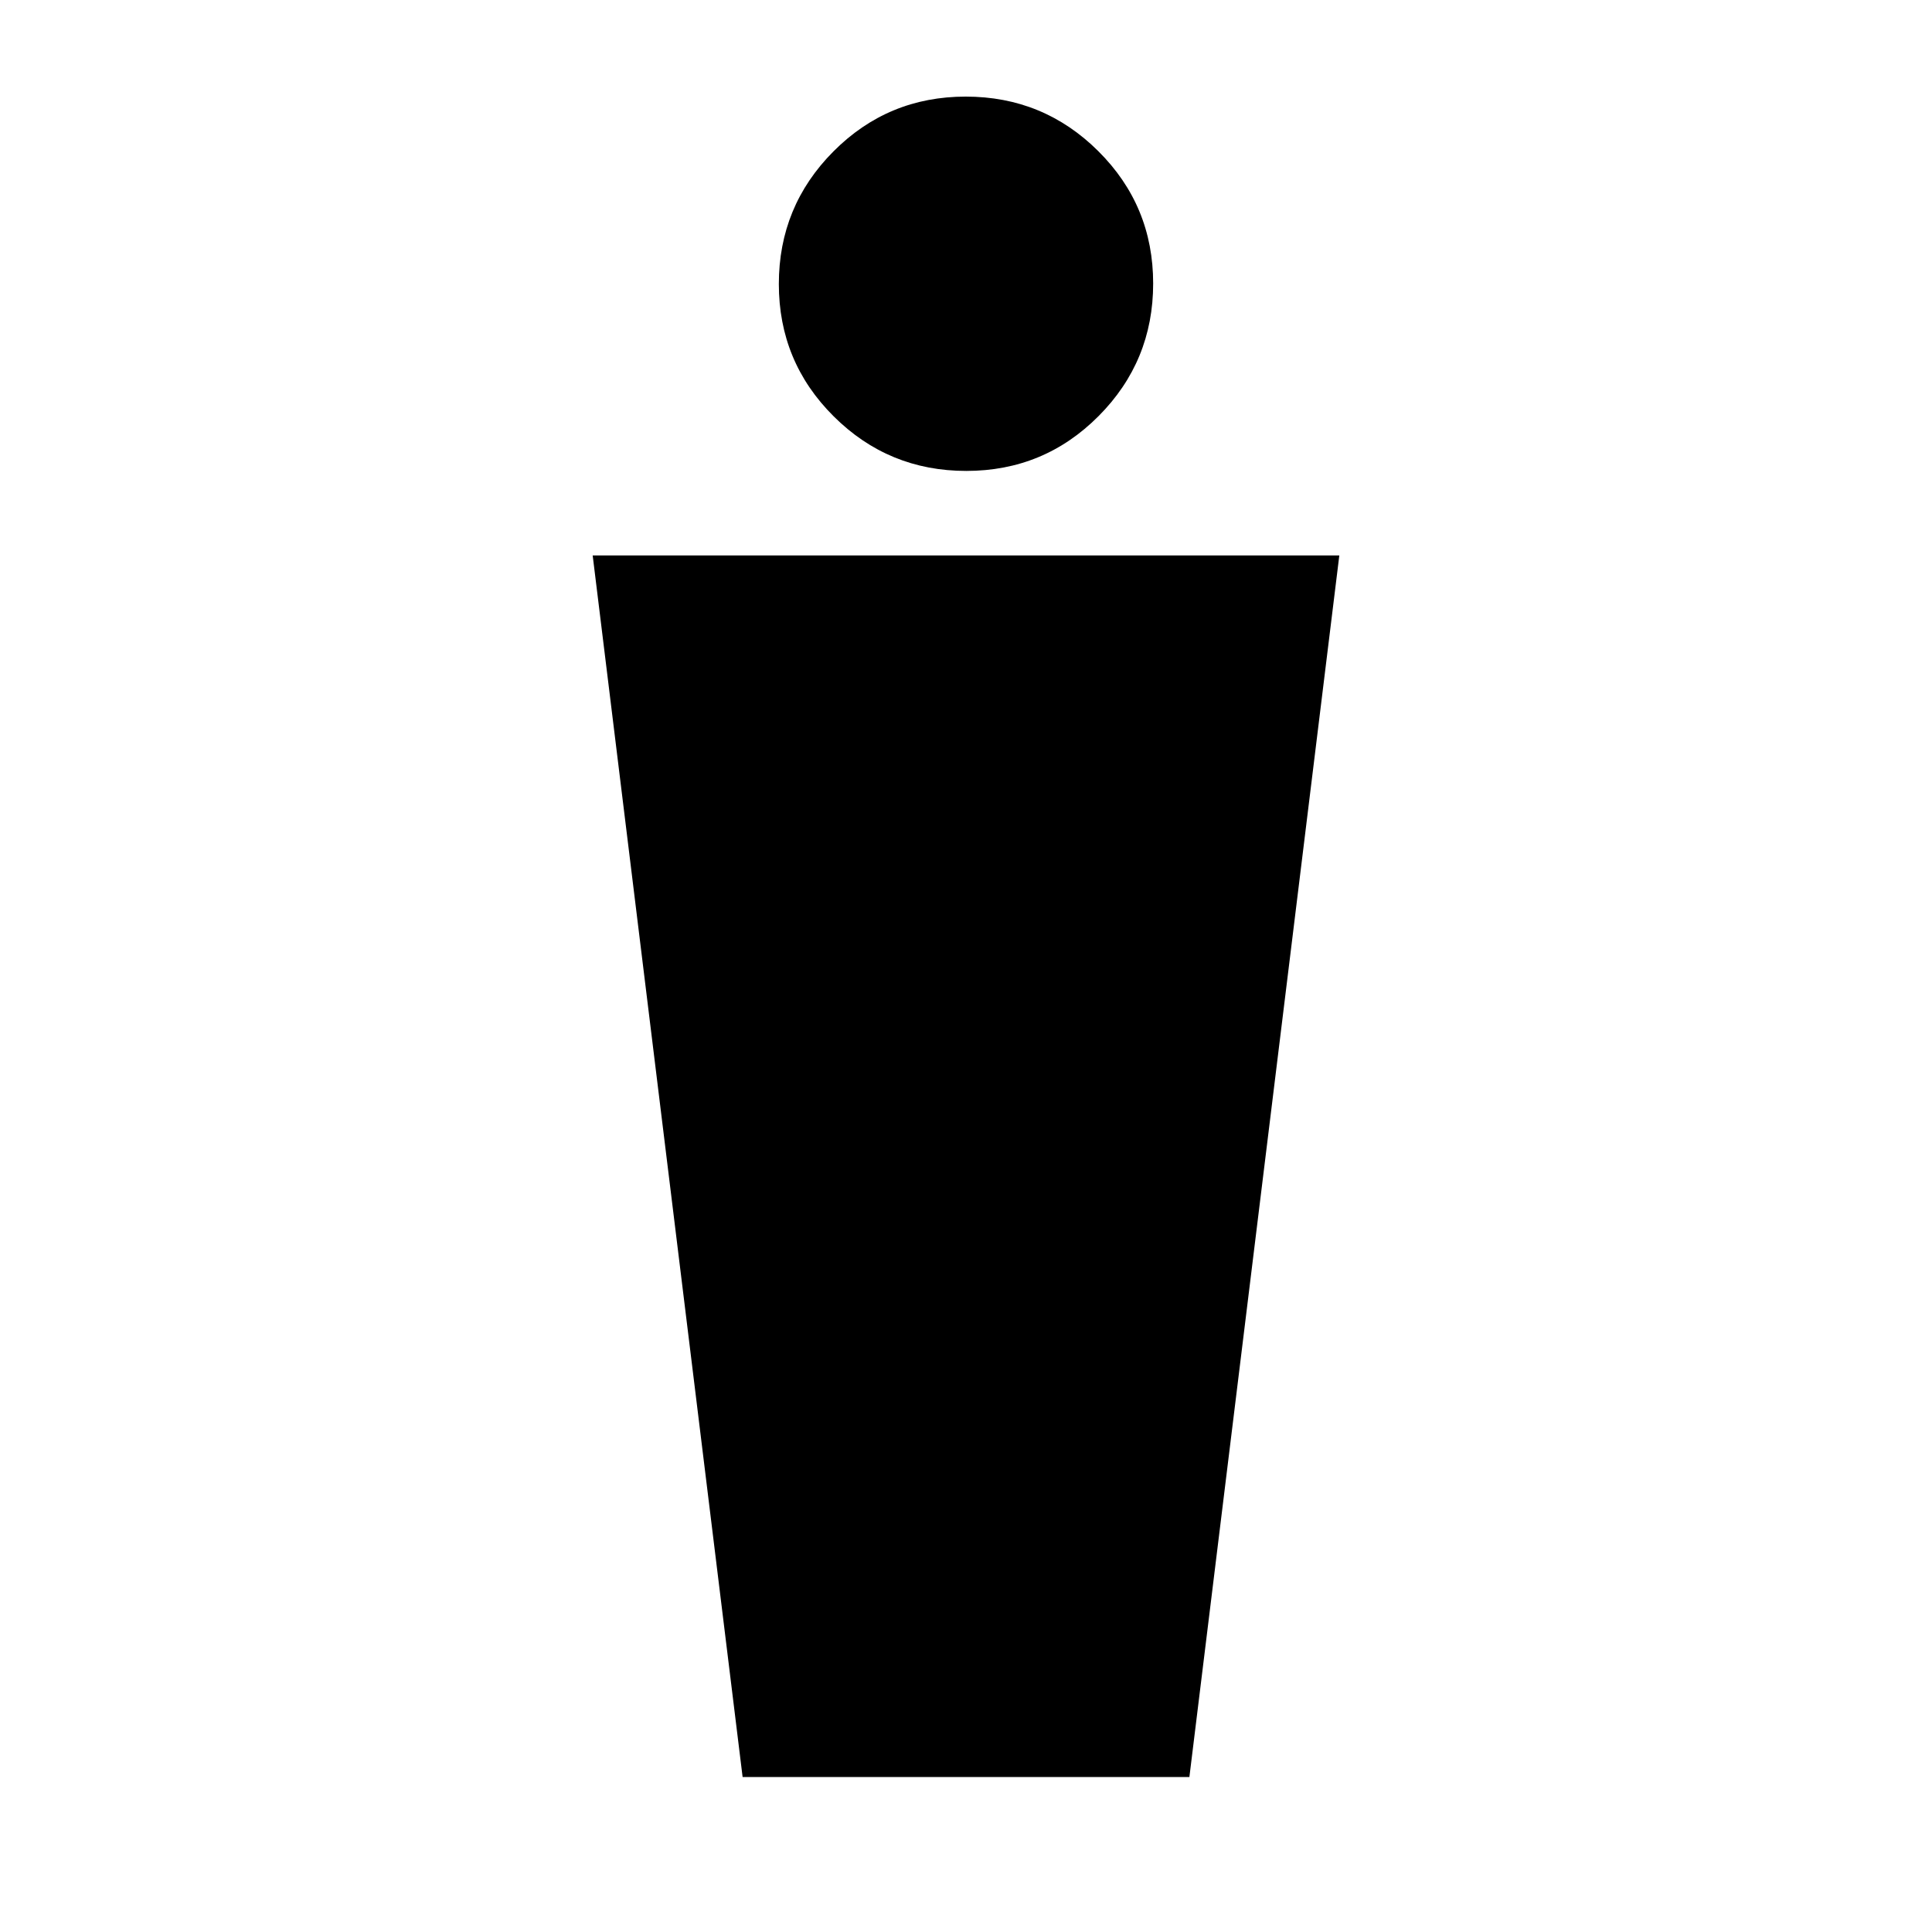 <svg xmlns="http://www.w3.org/2000/svg" height="24" viewBox="0 -960 960 960" width="24"><path d="m369-77-74.5-607h371L591-77H369Zm111.13-649q-38.63 0-65.88-27.12Q387-780.23 387-818.87q0-38.63 27.12-65.88Q441.23-912 479.87-912q38.63 0 65.88 27.12Q573-857.77 573-819.13q0 38.63-27.12 65.88Q518.77-726 480.13-726Z"/></svg>